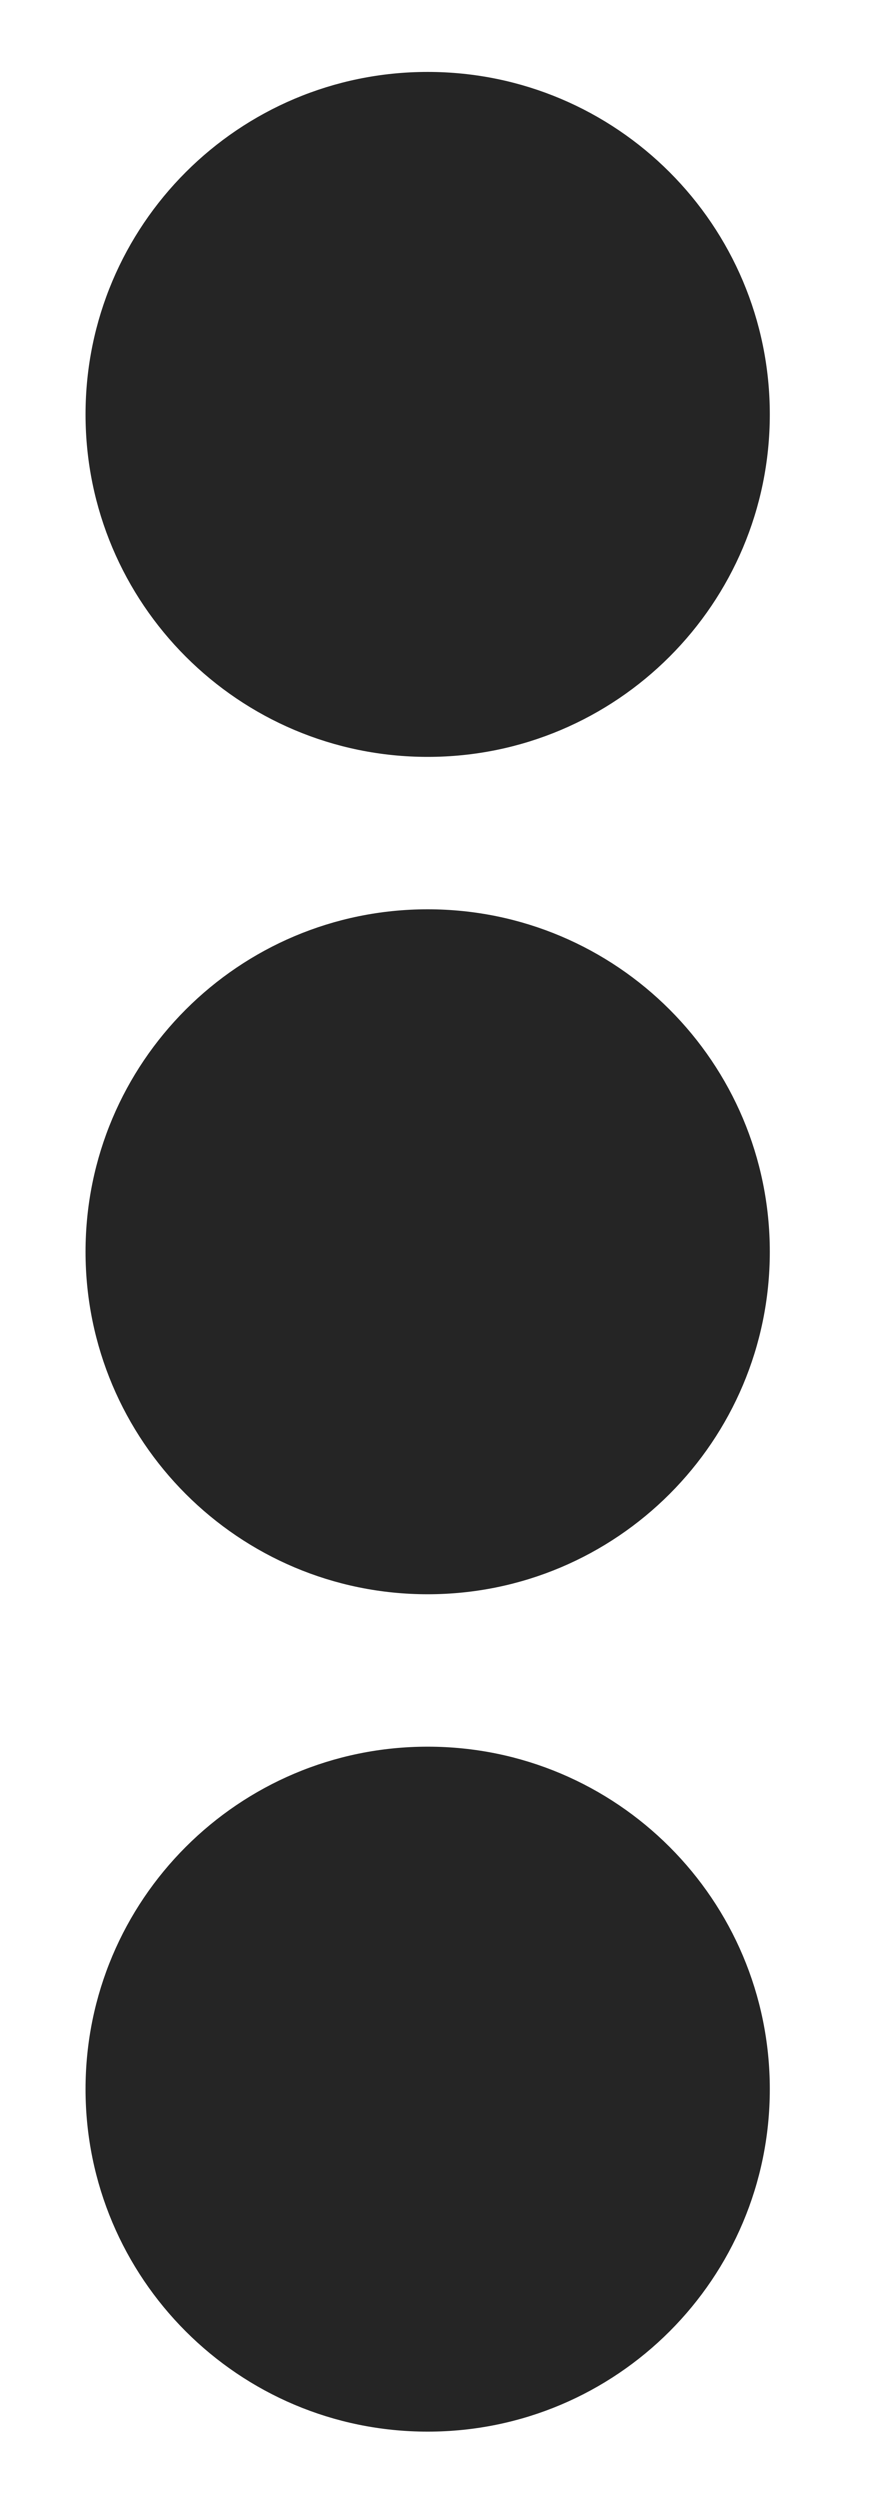 <?xml version="1.0" encoding="utf-8"?>
<!-- Generator: Adobe Illustrator 22.1.0, SVG Export Plug-In . SVG Version: 6.00 Build 0)  -->
<svg version="1.1" id="Layer_1" focusable="false" xmlns="http://www.w3.org/2000/svg" xmlns:xlink="http://www.w3.org/1999/xlink"
	 x="0px" y="0px" viewBox="0 0 103 292" style="enable-background:new 0 0 103 292;" xml:space="preserve">
<style type="text/css">
	.st0{fill:#252525;}
</style>
<path class="st0" d="M50,106.2c22.1,0,40,17.9,40,40c0,22.1-17.9,40-40,40s-40-17.9-40-40S27.9,106.2,50,106.2z M10,48.4
	c0,22.1,17.9,40,40,40s40-17.9,40-40s-17.9-40-40-40S10,26.3,10,48.4z M10,244c0,22.1,17.9,40,40,40s40-17.9,40-40s-17.9-40-40-40
	S10,221.9,10,244z"/>
</svg>
